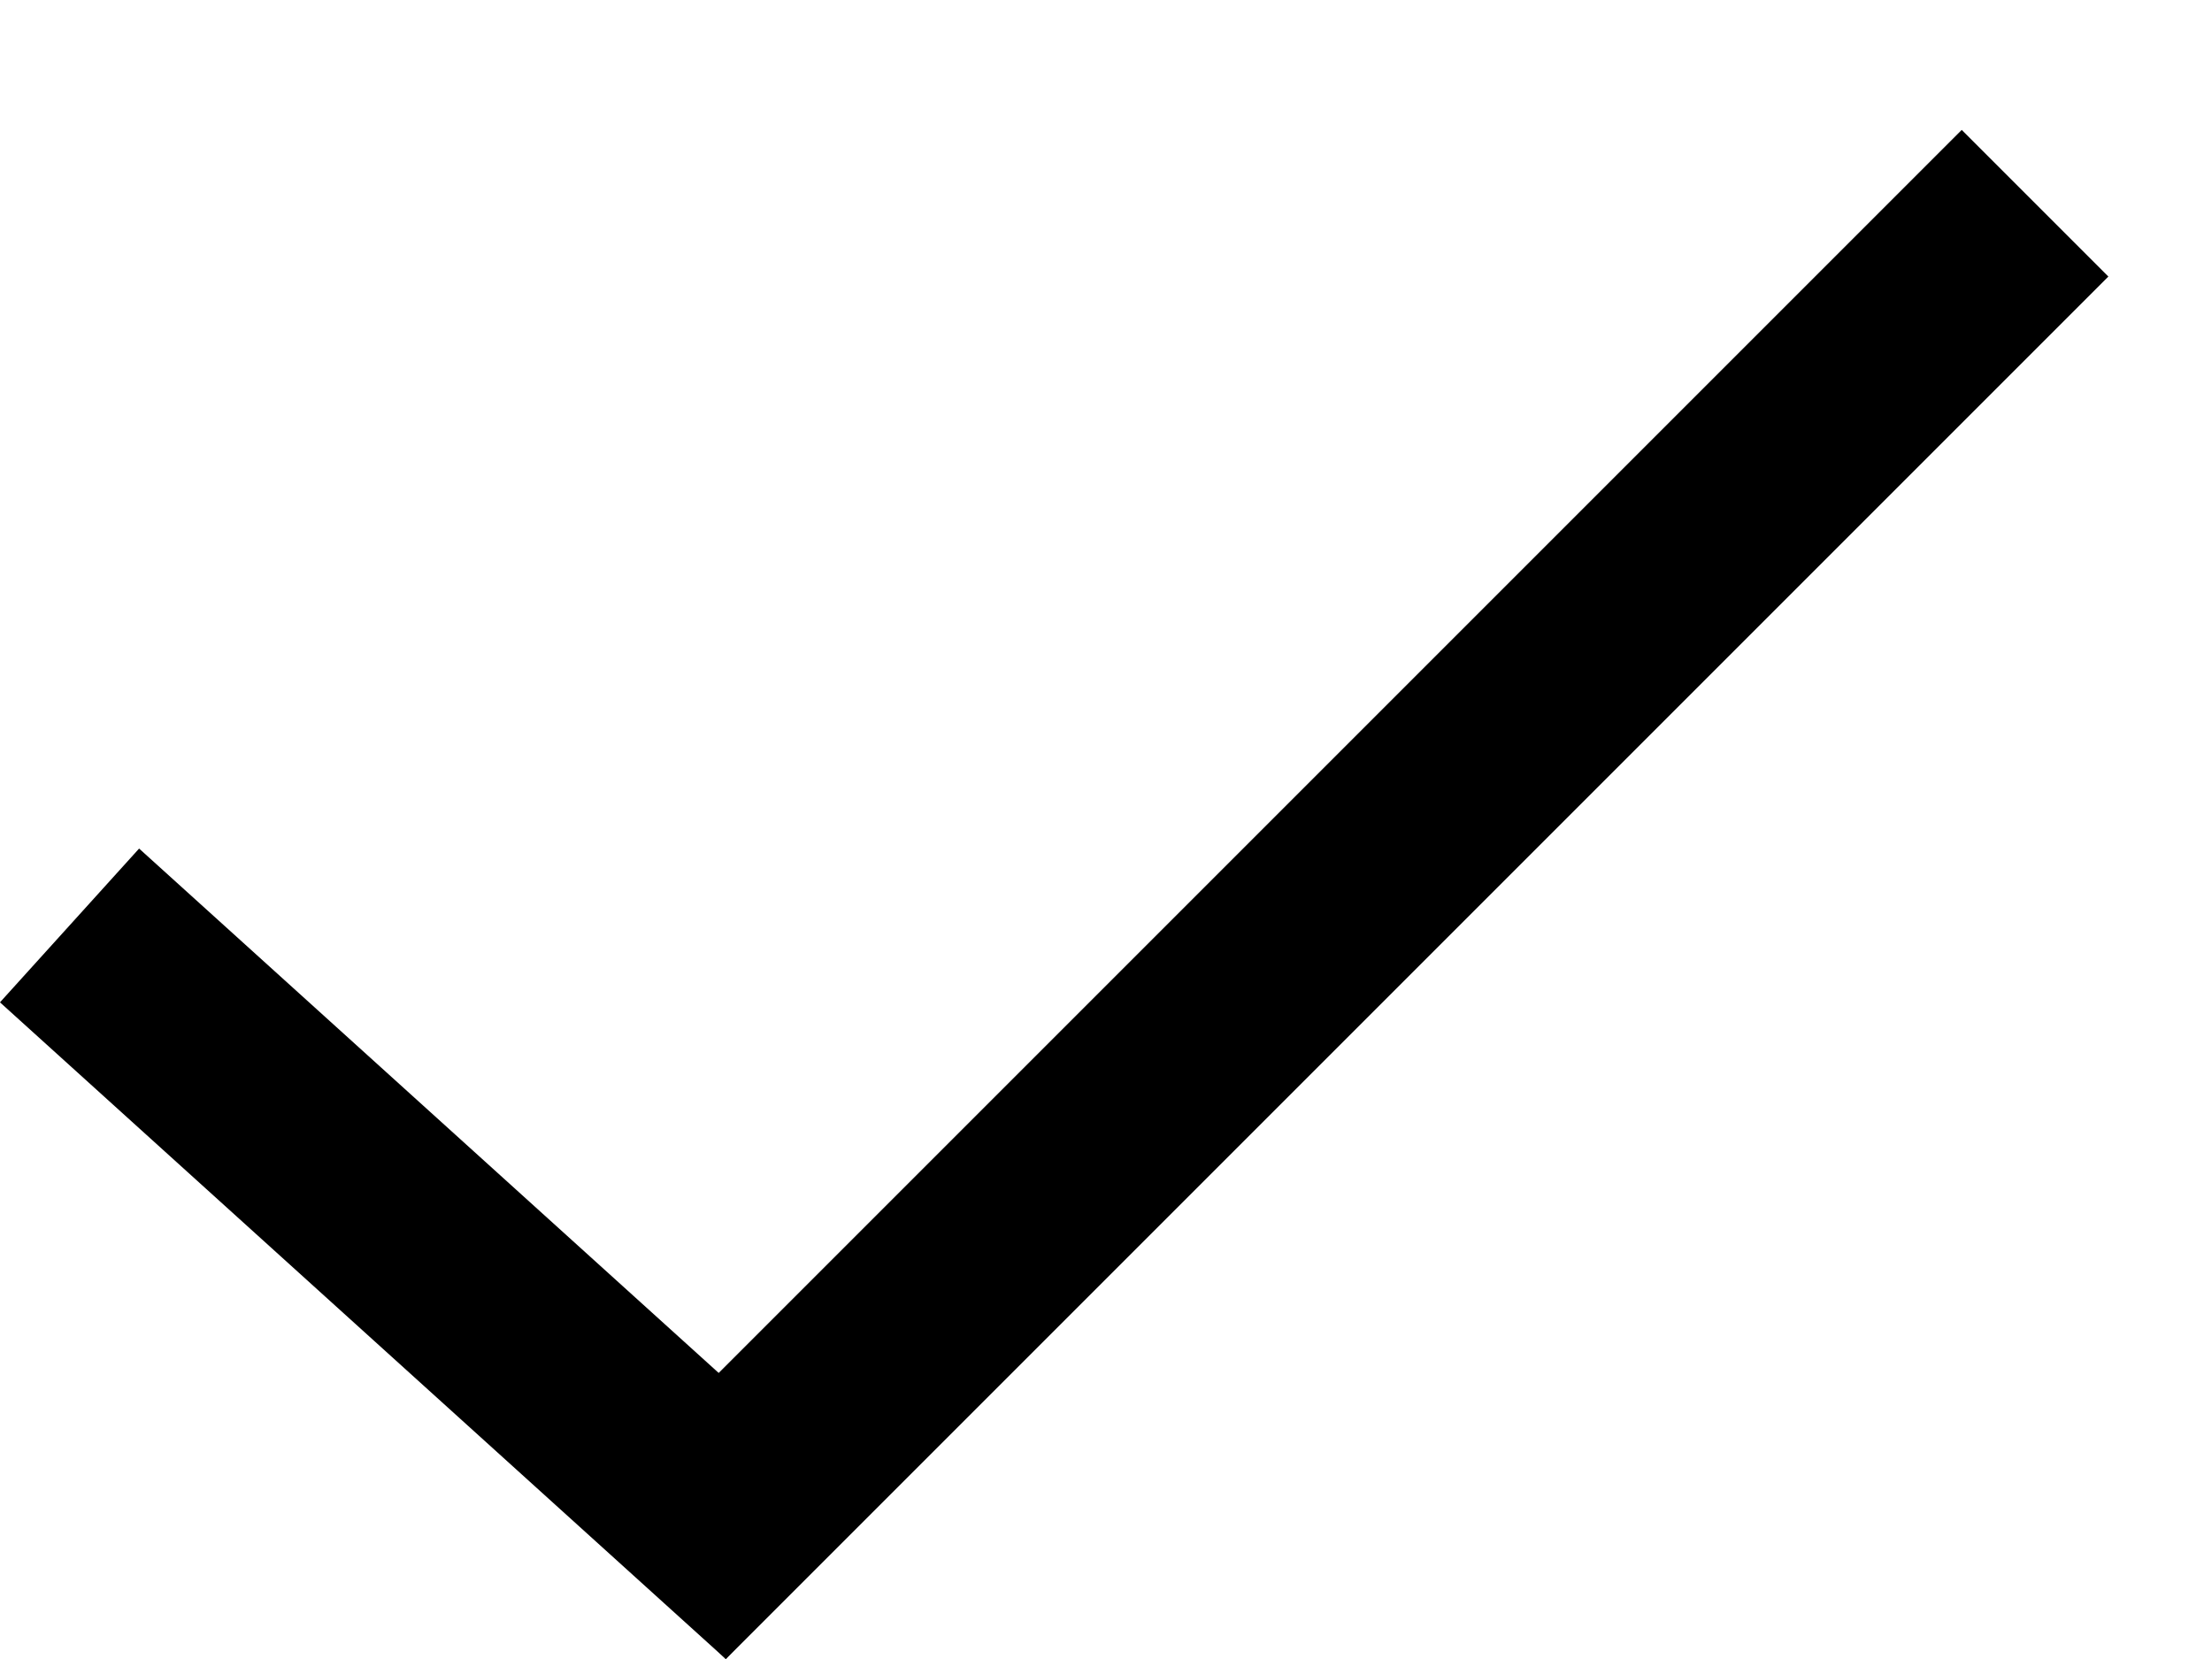 <svg width="16" height="12" viewBox="0 0 16 12" fill="none" xmlns="http://www.w3.org/2000/svg">
<line x1="4.72" y1="11.47" x2="14.72" y2="1.47" stroke="black" stroke-width="1.5"/>
<line x1="0.503" y1="6.694" x2="5.753" y2="11.444" stroke="black" stroke-width="1.5"/>
</svg>
